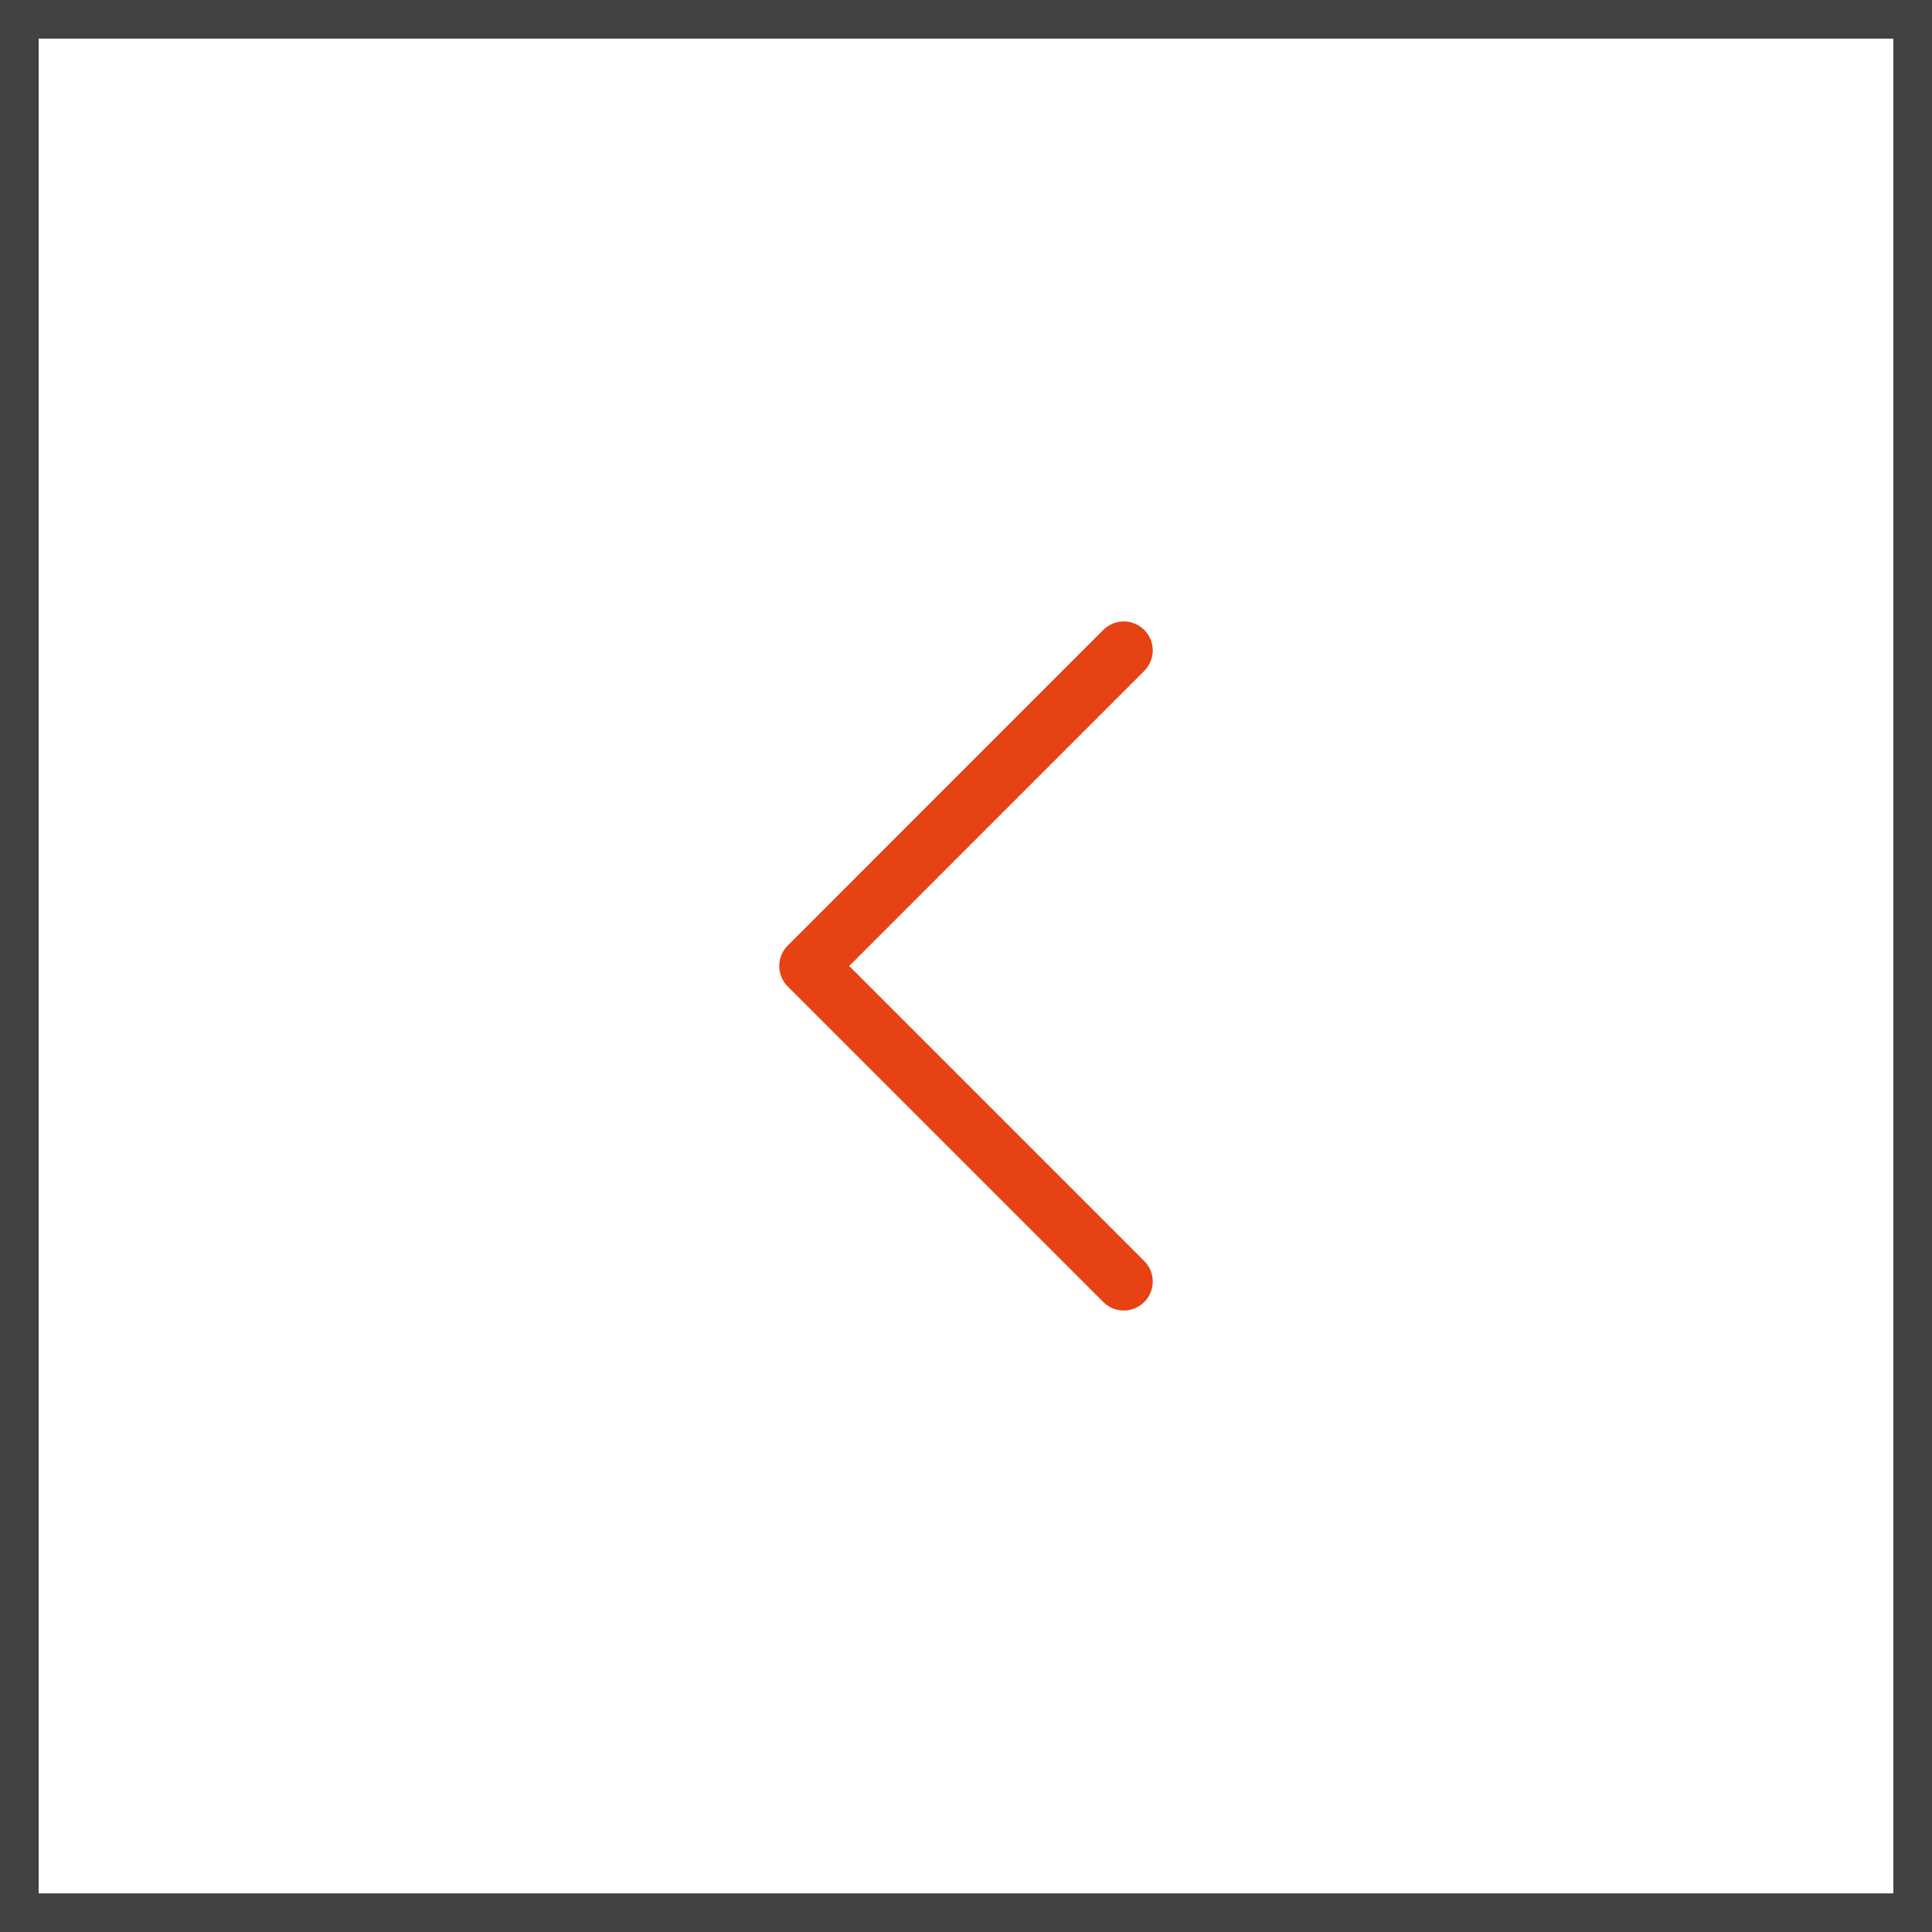 <svg width="50" height="50" viewBox="0 0 50 50" fill="none" xmlns="http://www.w3.org/2000/svg">
<path d="M29.083 33.166L20.917 25L29.083 16.833" stroke="#E74214" stroke-width="1.5" stroke-linecap="round" stroke-linejoin="round"/>
<rect x="49.5" y="49.5" width="49" height="49" transform="rotate(-180 49.5 49.5)" stroke="#424242"/>
</svg>
